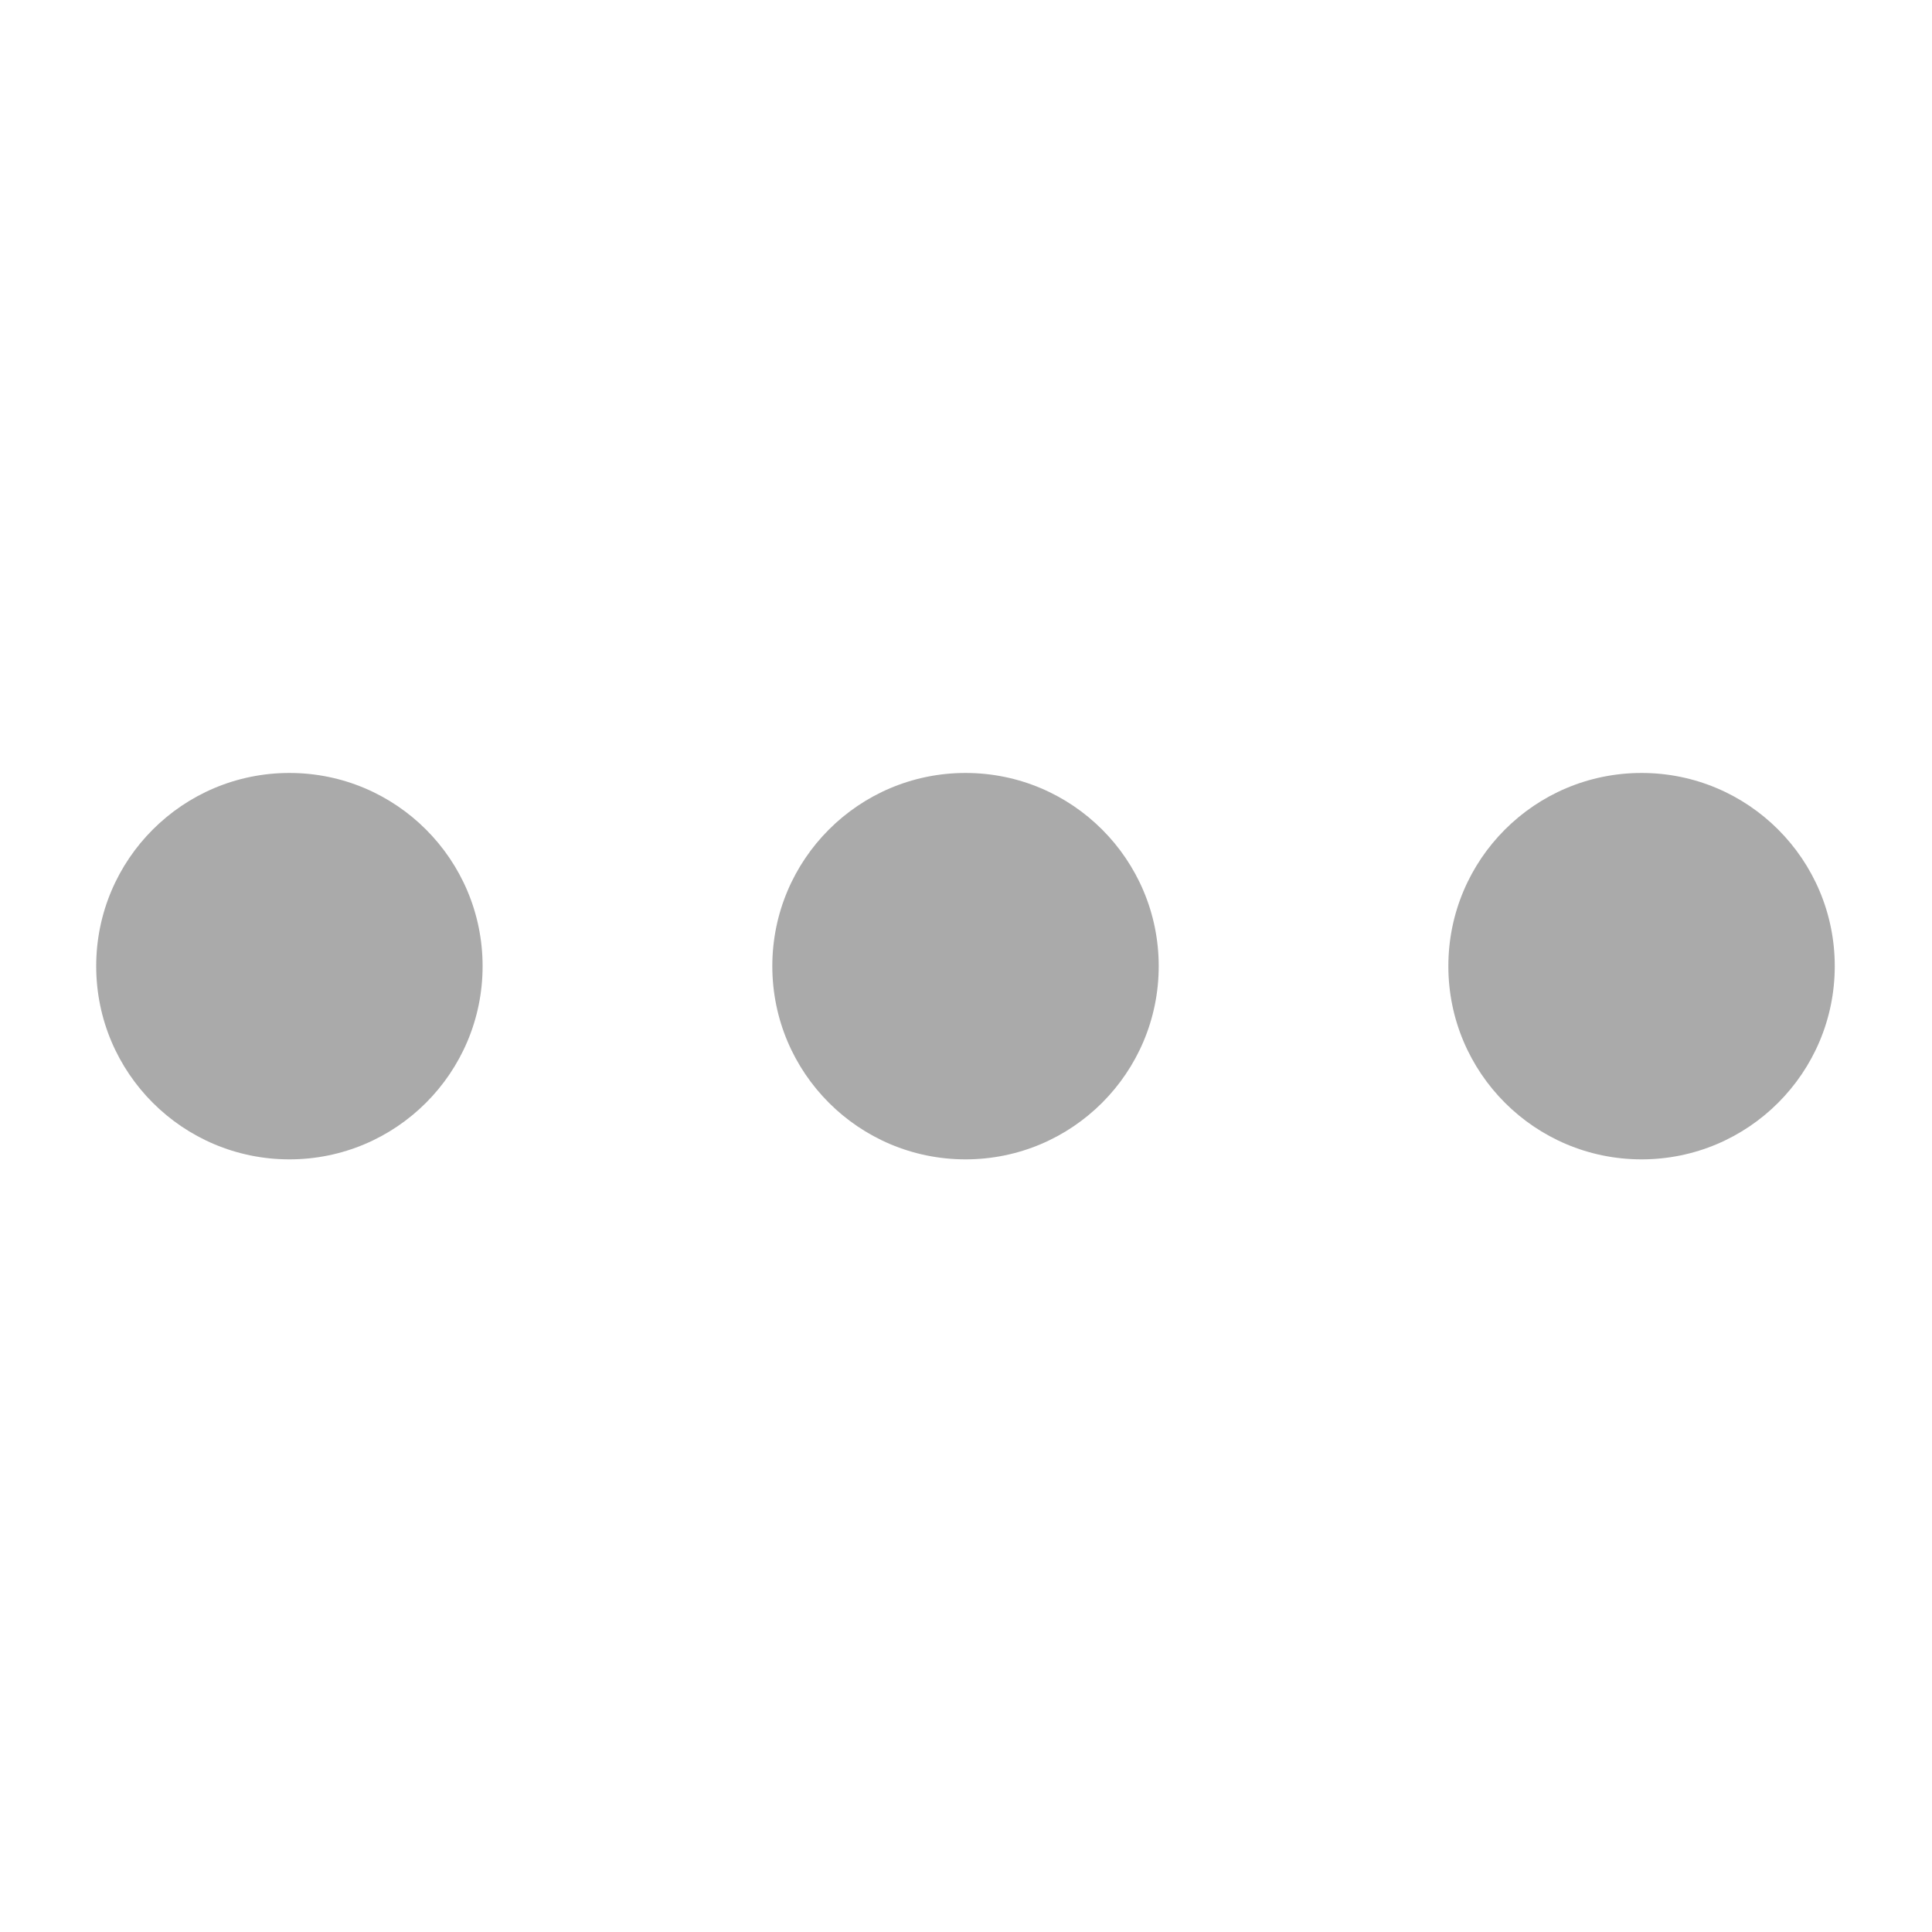 <svg width="24" height="24" viewBox="0 0 24 24" fill="none" xmlns="http://www.w3.org/2000/svg">
<g id="Group 3017">
<g id="Group 3016">
<circle id="Ellipse 456" cx="11.994" cy="12.002" r="2.4" fill="#AAAAAA"/>
<circle id="Ellipse 457" cx="3.595" cy="12.002" r="2.4" fill="#AAAAAA"/>
<circle id="Ellipse 458" cx="20.392" cy="12.002" r="2.4" fill="#AAAAAA"/>
</g>
</g>
</svg>
